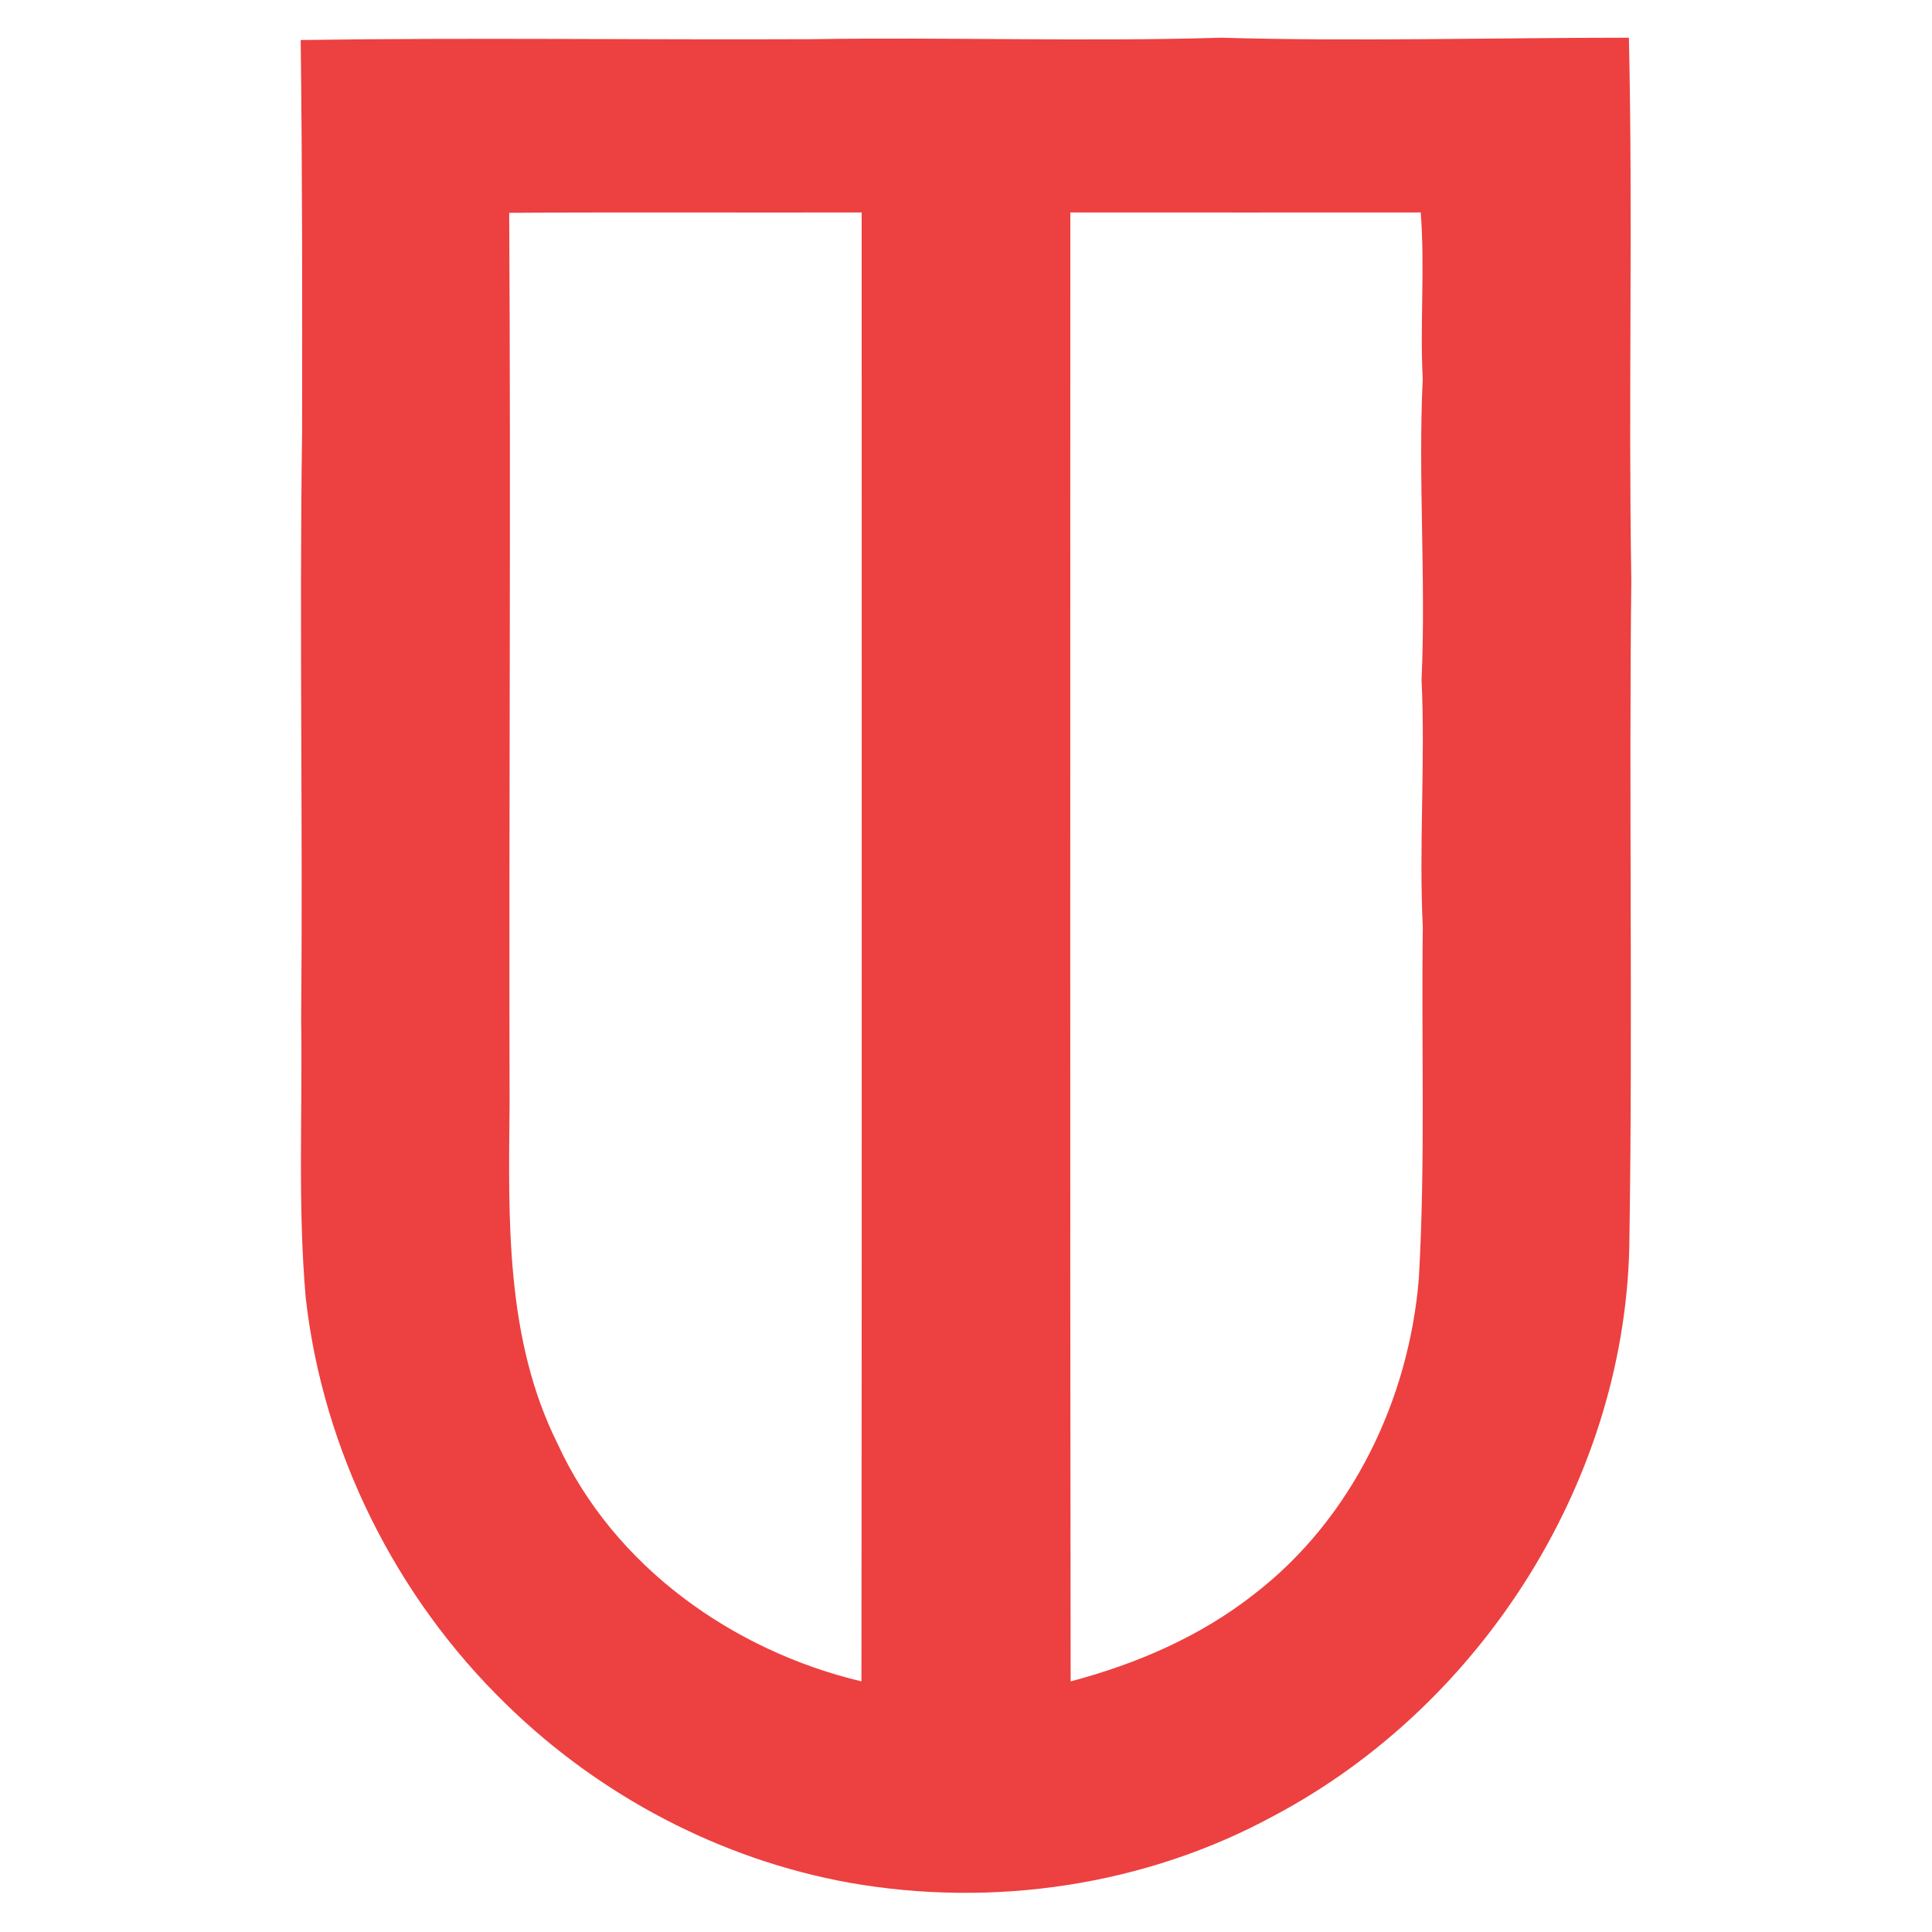 <?xml version="1.0" encoding="UTF-8" ?>
<!DOCTYPE svg PUBLIC "-//W3C//DTD SVG 1.1//EN" "http://www.w3.org/Graphics/SVG/1.1/DTD/svg11.dtd">
<svg width="250pt" height="250pt" viewBox="0 0 250 250" version="1.1" xmlns="http://www.w3.org/2000/svg">
<g id="#ed4040ff">
<path fill="#ed4040" opacity="1.00" d=" M 38.91 5.18 C 60.93 4.85 82.94 5.17 104.97 5.07 C 122.65 4.79 140.34 5.41 158.03 4.88 C 175.61 5.38 193.20 4.88 210.78 4.88 C 211.30 28.26 210.70 51.66 211.09 75.03 C 210.77 103.35 211.28 131.67 210.85 159.99 C 210.69 190.89 192.05 220.54 164.86 234.95 C 148.22 244.02 128.50 246.91 109.89 243.62 C 93.22 240.61 77.60 232.37 65.51 220.54 C 51.20 206.65 41.79 187.76 39.56 167.92 C 38.51 155.96 39.16 143.95 38.97 131.98 C 39.20 106.65 38.73 81.33 39.09 56.00 C 39.12 39.06 39.12 22.12 38.91 5.18 M 65.89 27.54 C 66.12 66.00 65.84 104.46 65.94 142.93 C 65.80 157.70 65.37 173.24 72.15 186.82 C 79.40 202.65 94.77 213.59 111.47 217.57 C 111.54 154.21 111.49 90.85 111.50 27.49 C 96.29 27.53 81.09 27.44 65.89 27.54 M 138.54 217.57 C 147.06 215.32 155.33 211.76 162.29 206.28 C 174.91 196.57 182.32 181.14 183.60 165.42 C 184.46 150.29 183.91 135.14 184.11 120.00 C 183.59 109.33 184.45 98.64 183.95 87.96 C 184.53 74.98 183.49 61.99 184.10 49.00 C 183.73 41.83 184.40 34.66 183.84 27.49 C 168.72 27.50 153.61 27.50 138.50 27.49 C 138.51 90.85 138.45 154.21 138.54 217.57 Z" />
</g>
</svg>
